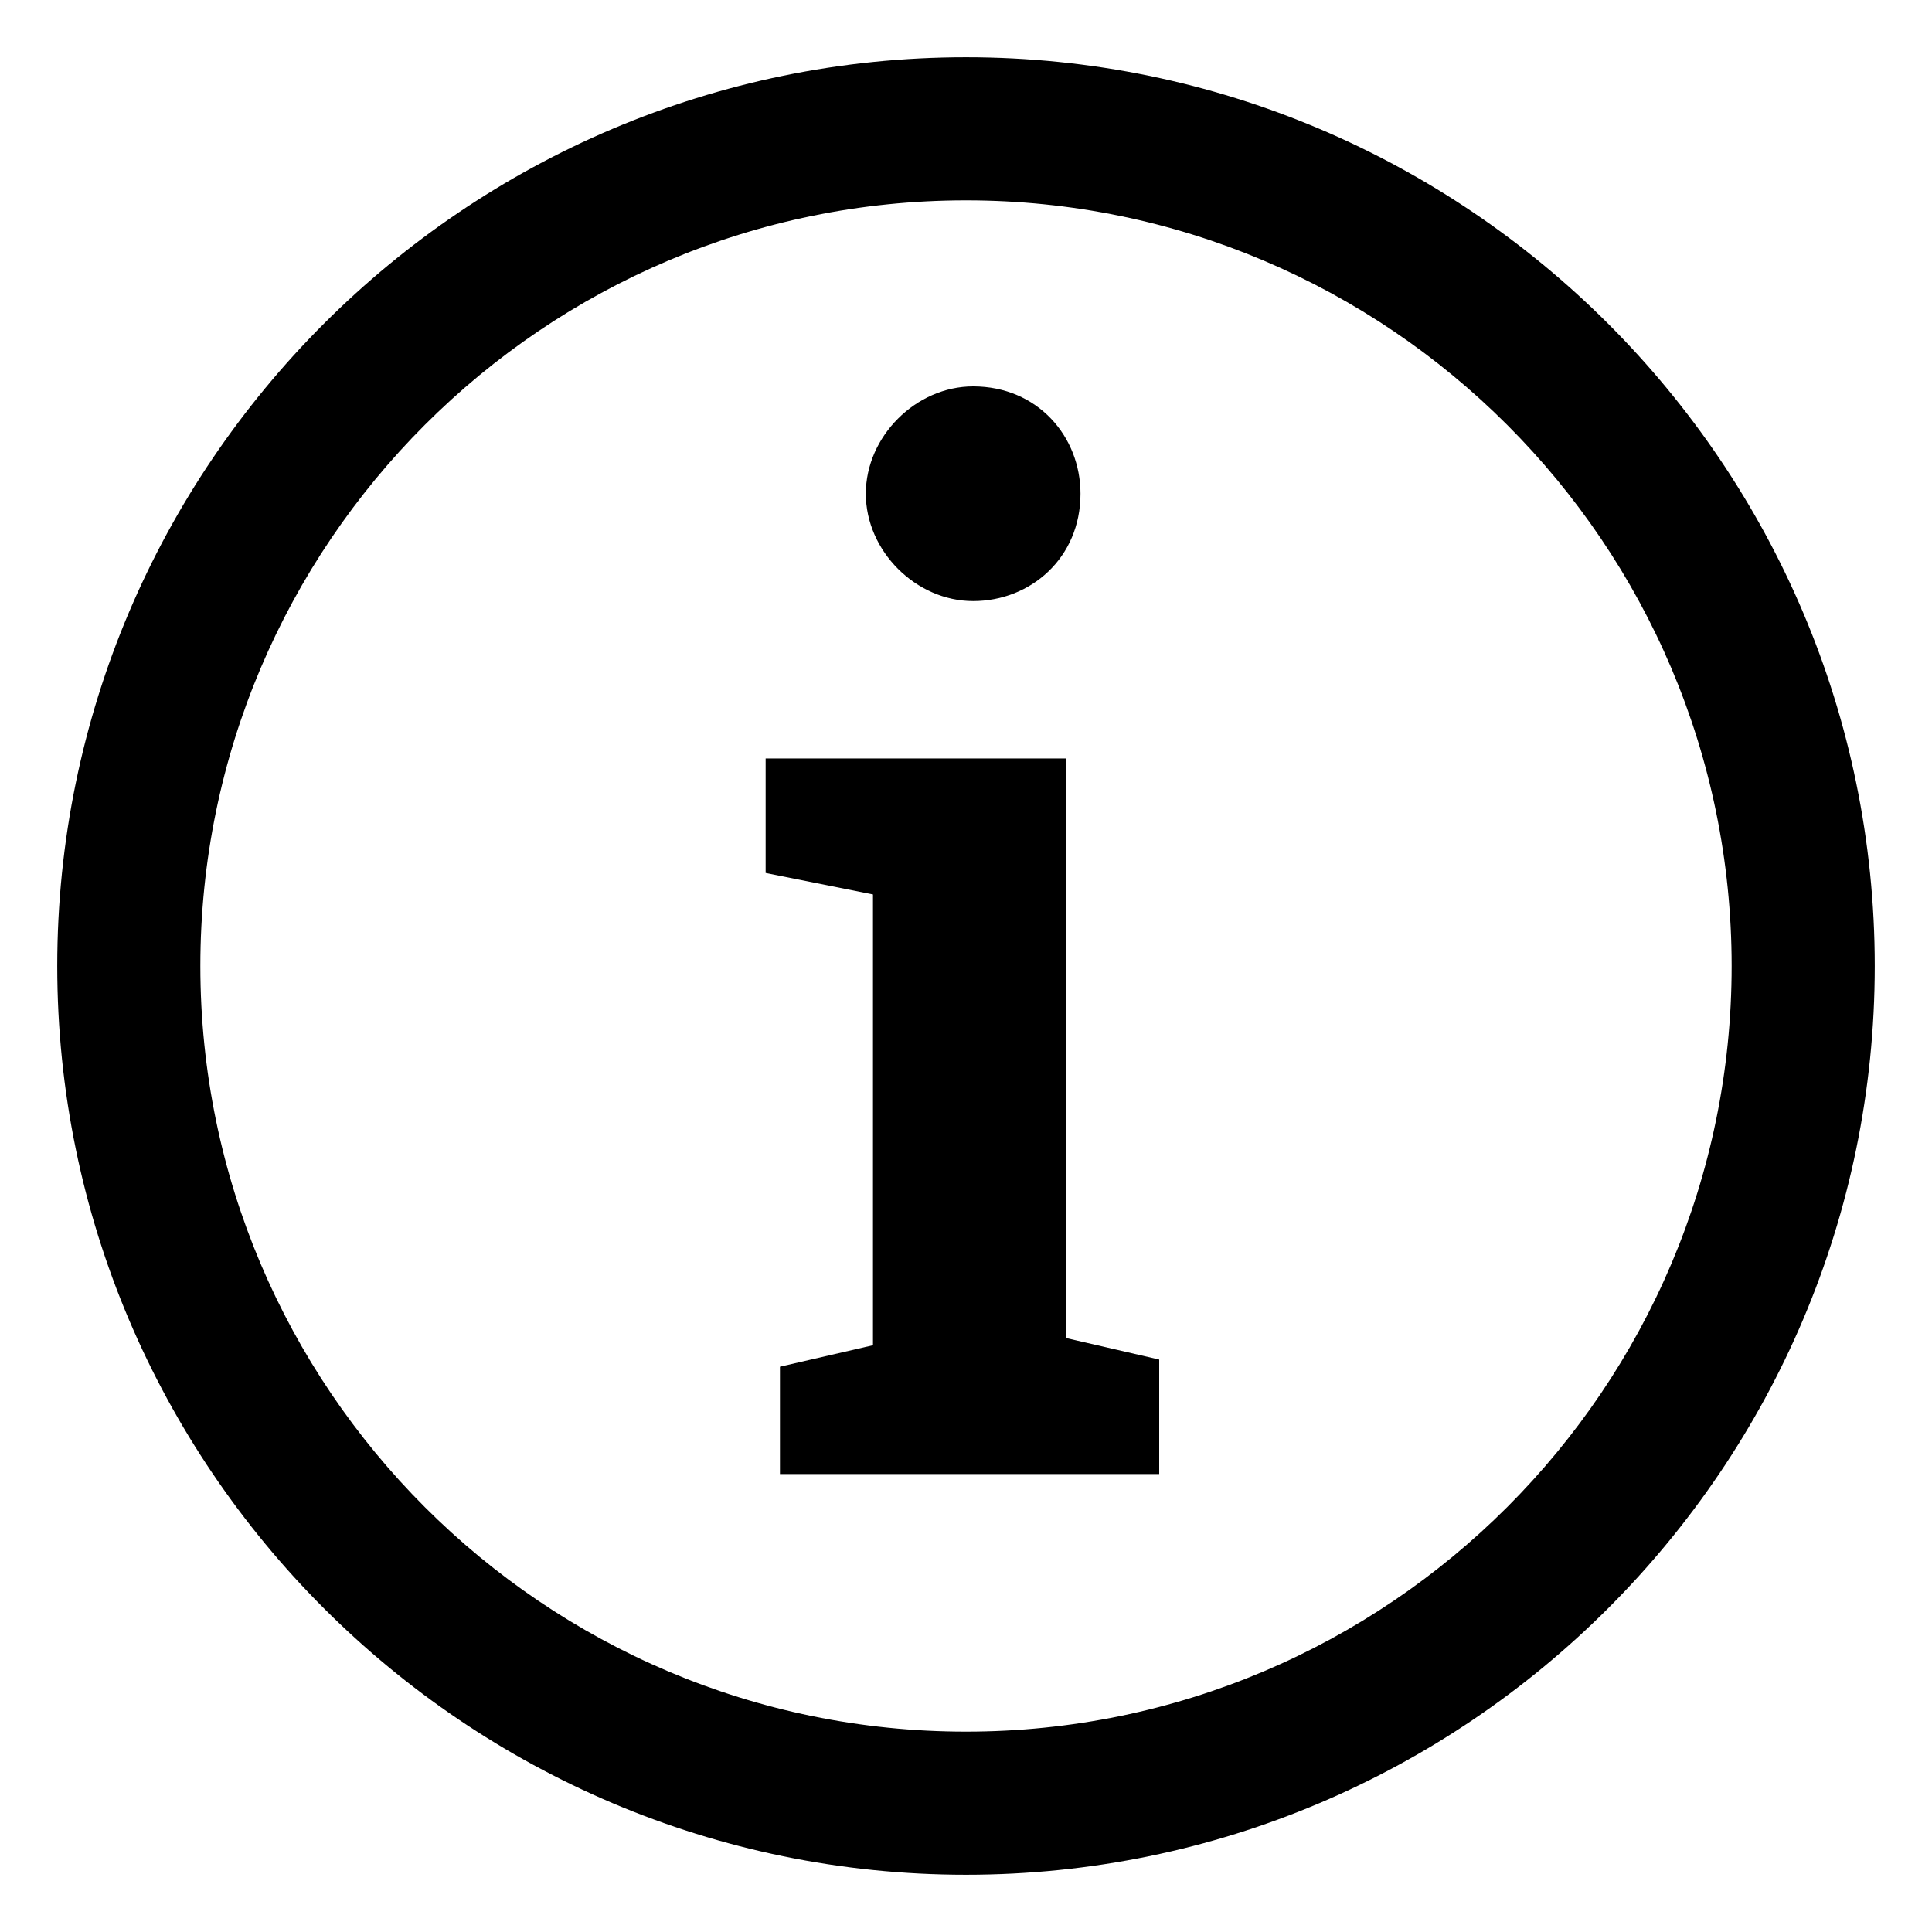 <?xml version="1.0" encoding="utf-8"?>
<!-- Generator: Adobe Illustrator 21.0.0, SVG Export Plug-In . SVG Version: 6.00 Build 0)  -->
<svg version="1.1" id="Layer_1" xmlns="http://www.w3.org/2000/svg" xmlns:xlink="http://www.w3.org/1999/xlink" x="0px" y="0px"
	 viewBox="0 0 27 27" style="enable-background:new 0 0 27 27;" xml:space="preserve">
<style type="text/css">
	.st0{fill:none;}
</style>
<g>
	<path d="M13.5,26.2c-7,0-12.7-5.7-12.7-12.7S6.5,0.8,13.5,0.8s12.7,5.7,12.7,12.7S20.5,26.2,13.5,26.2z M13.5,2.8
		C7.6,2.8,2.8,7.6,2.8,13.5s4.8,10.7,10.7,10.7s10.7-4.8,10.7-10.7S19.4,2.8,13.5,2.8z"/>
</g>
<path d="M10.9,19.1l1.3-0.3v-6.3l-1.5-0.3v-1.6h4.2v8.1l1.3,0.3v1.6h-5.3V19.1z M13.6,5.4c-0.8,0-1.5,0.7-1.5,1.5
	c0,0.8,0.7,1.5,1.5,1.5c0.8,0,1.5-0.6,1.5-1.5C15.1,6.1,14.5,5.4,13.6,5.4C13.6,5.4,13.6,5.4,13.6,5.4z"/>
<path class="st0" d="M9.7,20.7V22h8.1v-4l-1-0.2l-0.4-0.1 M13.8,3.6L13.8,3.6c-1.6,0-2.8,1.2-2.8,2.8c0,1.1,0.6,2.1,1.7,2.6"/>
</svg>
